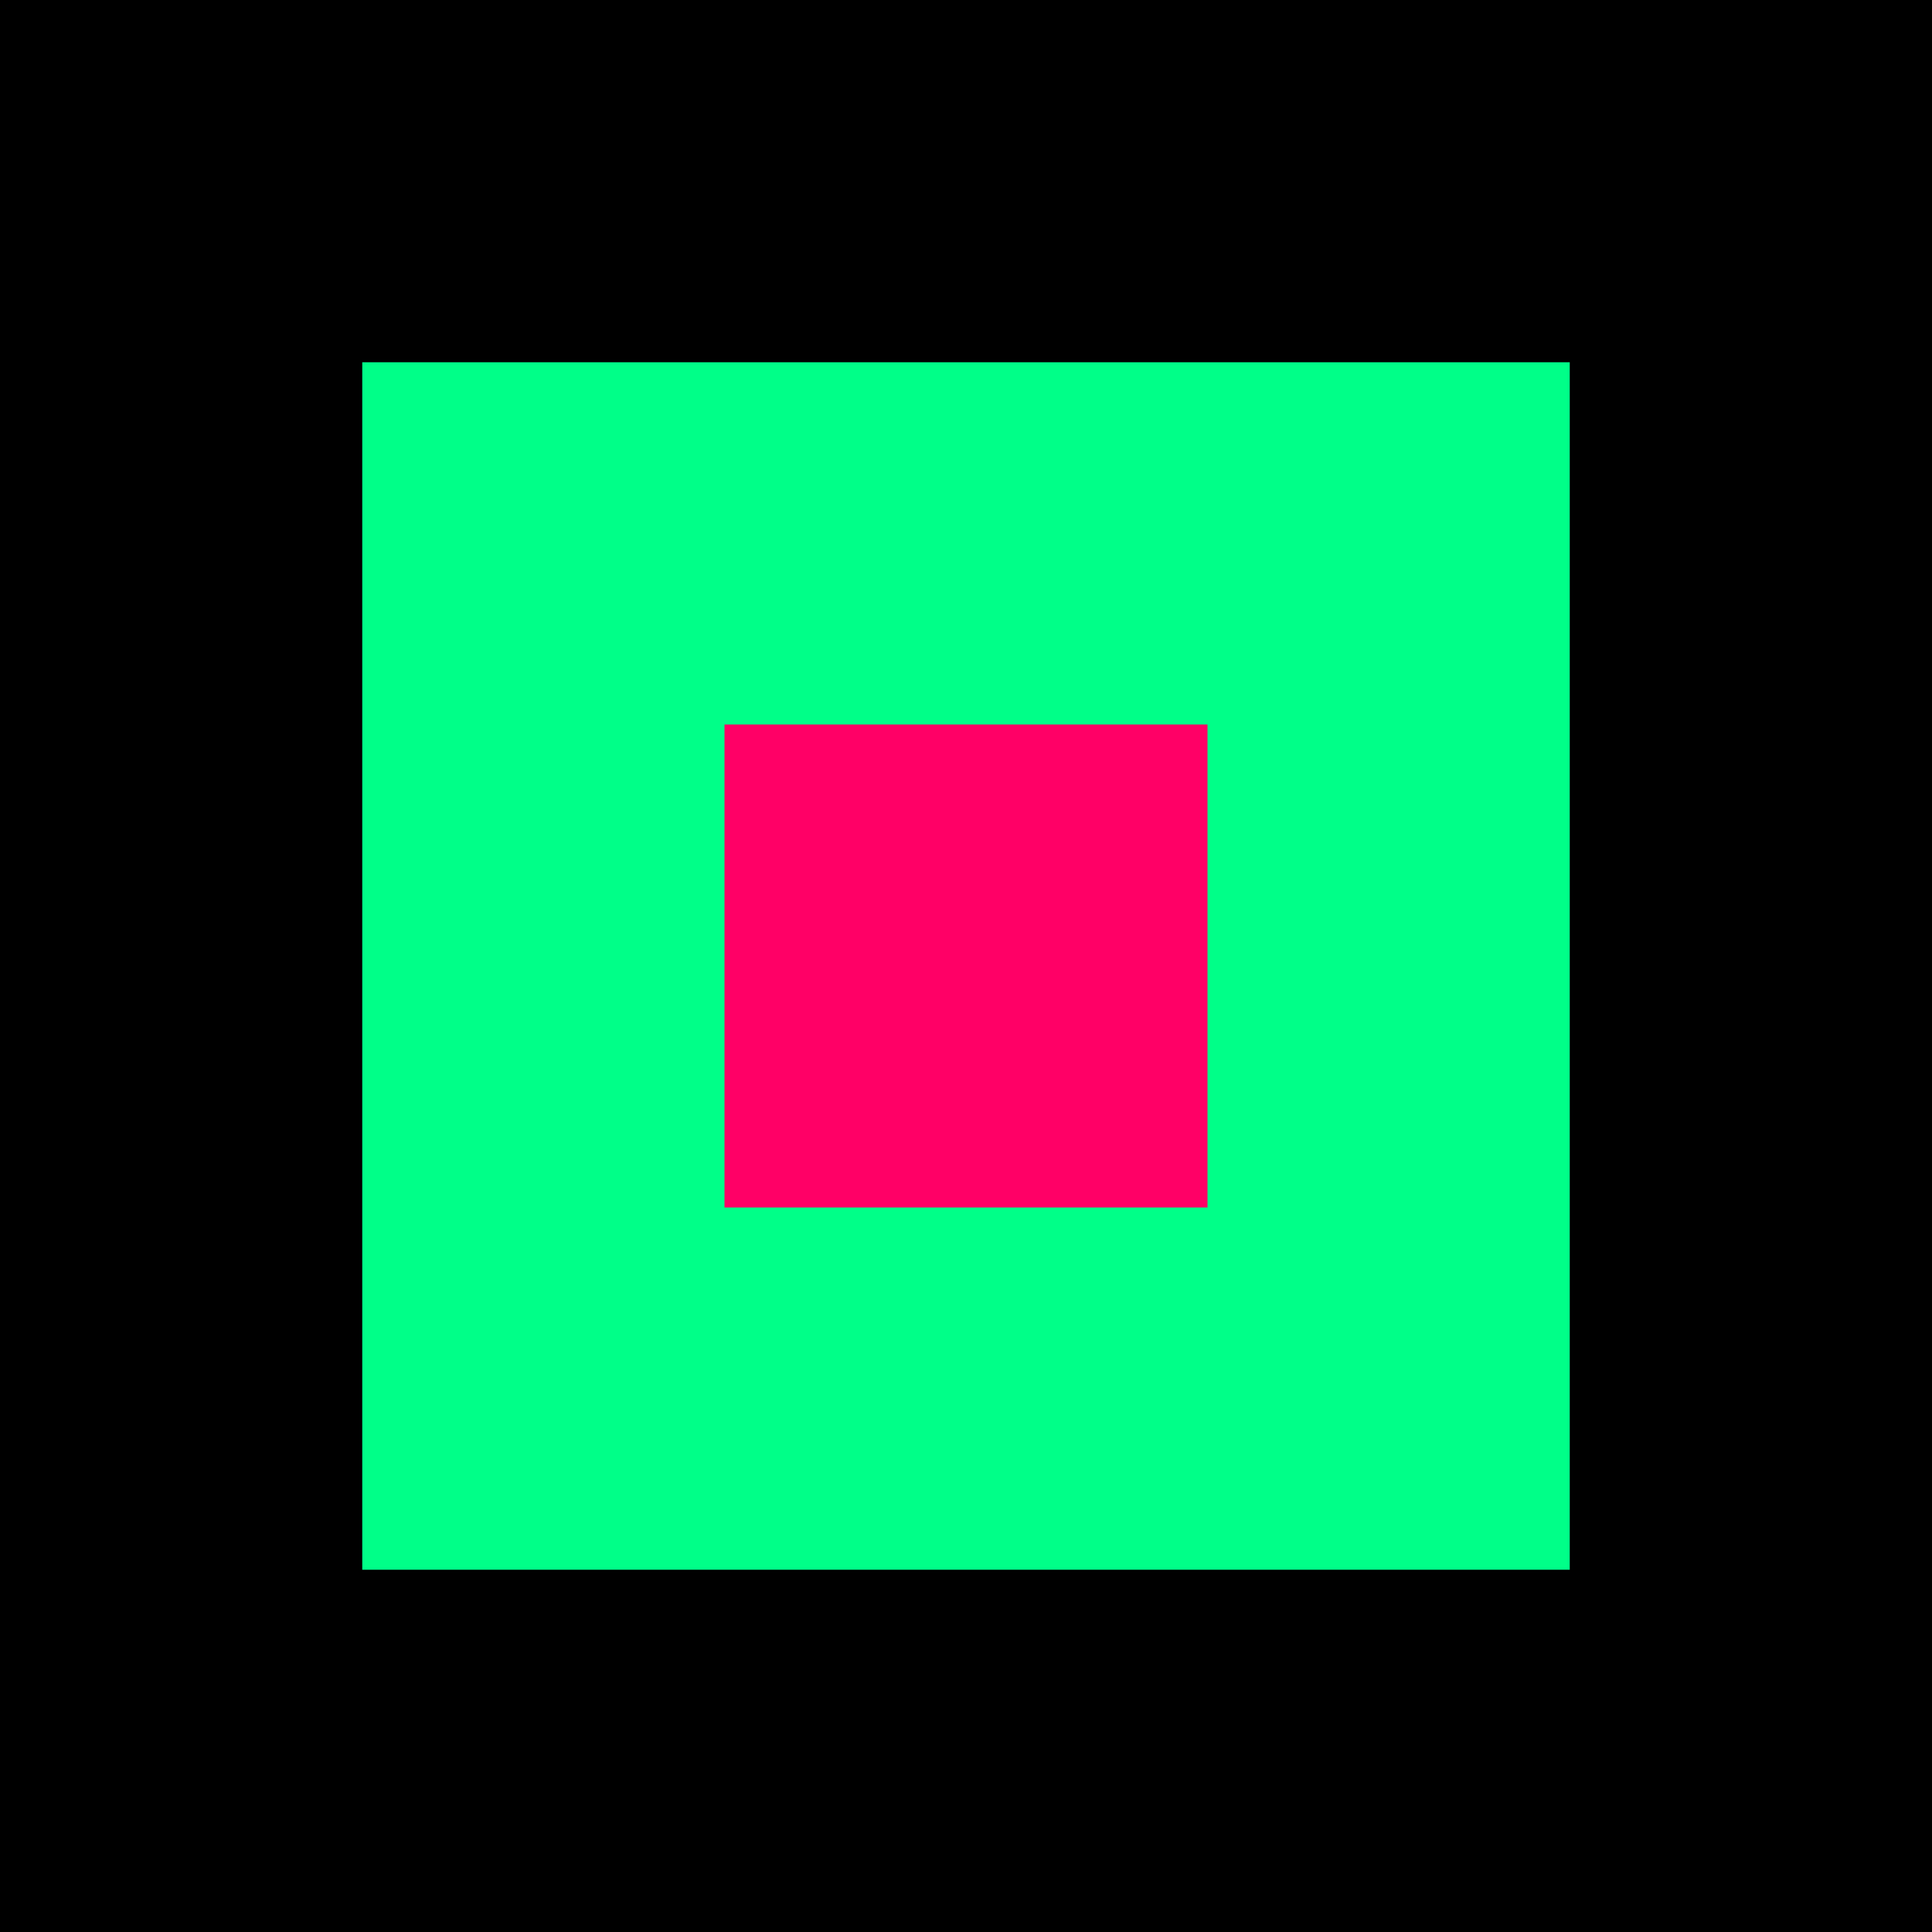 <svg width="32" height="32" viewBox="0 0 32 32" xmlns="http://www.w3.org/2000/svg">
  <!-- Outermost square - Black -->
  <rect x="0" y="0" width="32" height="32" fill="#000"/>
  
  <!-- Middle square - Green -->
  <rect x="6" y="6" width="20" height="20" fill="#00ff88"/>
  
  <!-- Inner square - Pink -->
  <rect x="12" y="12" width="8" height="8" fill="#ff0066"/>
</svg>